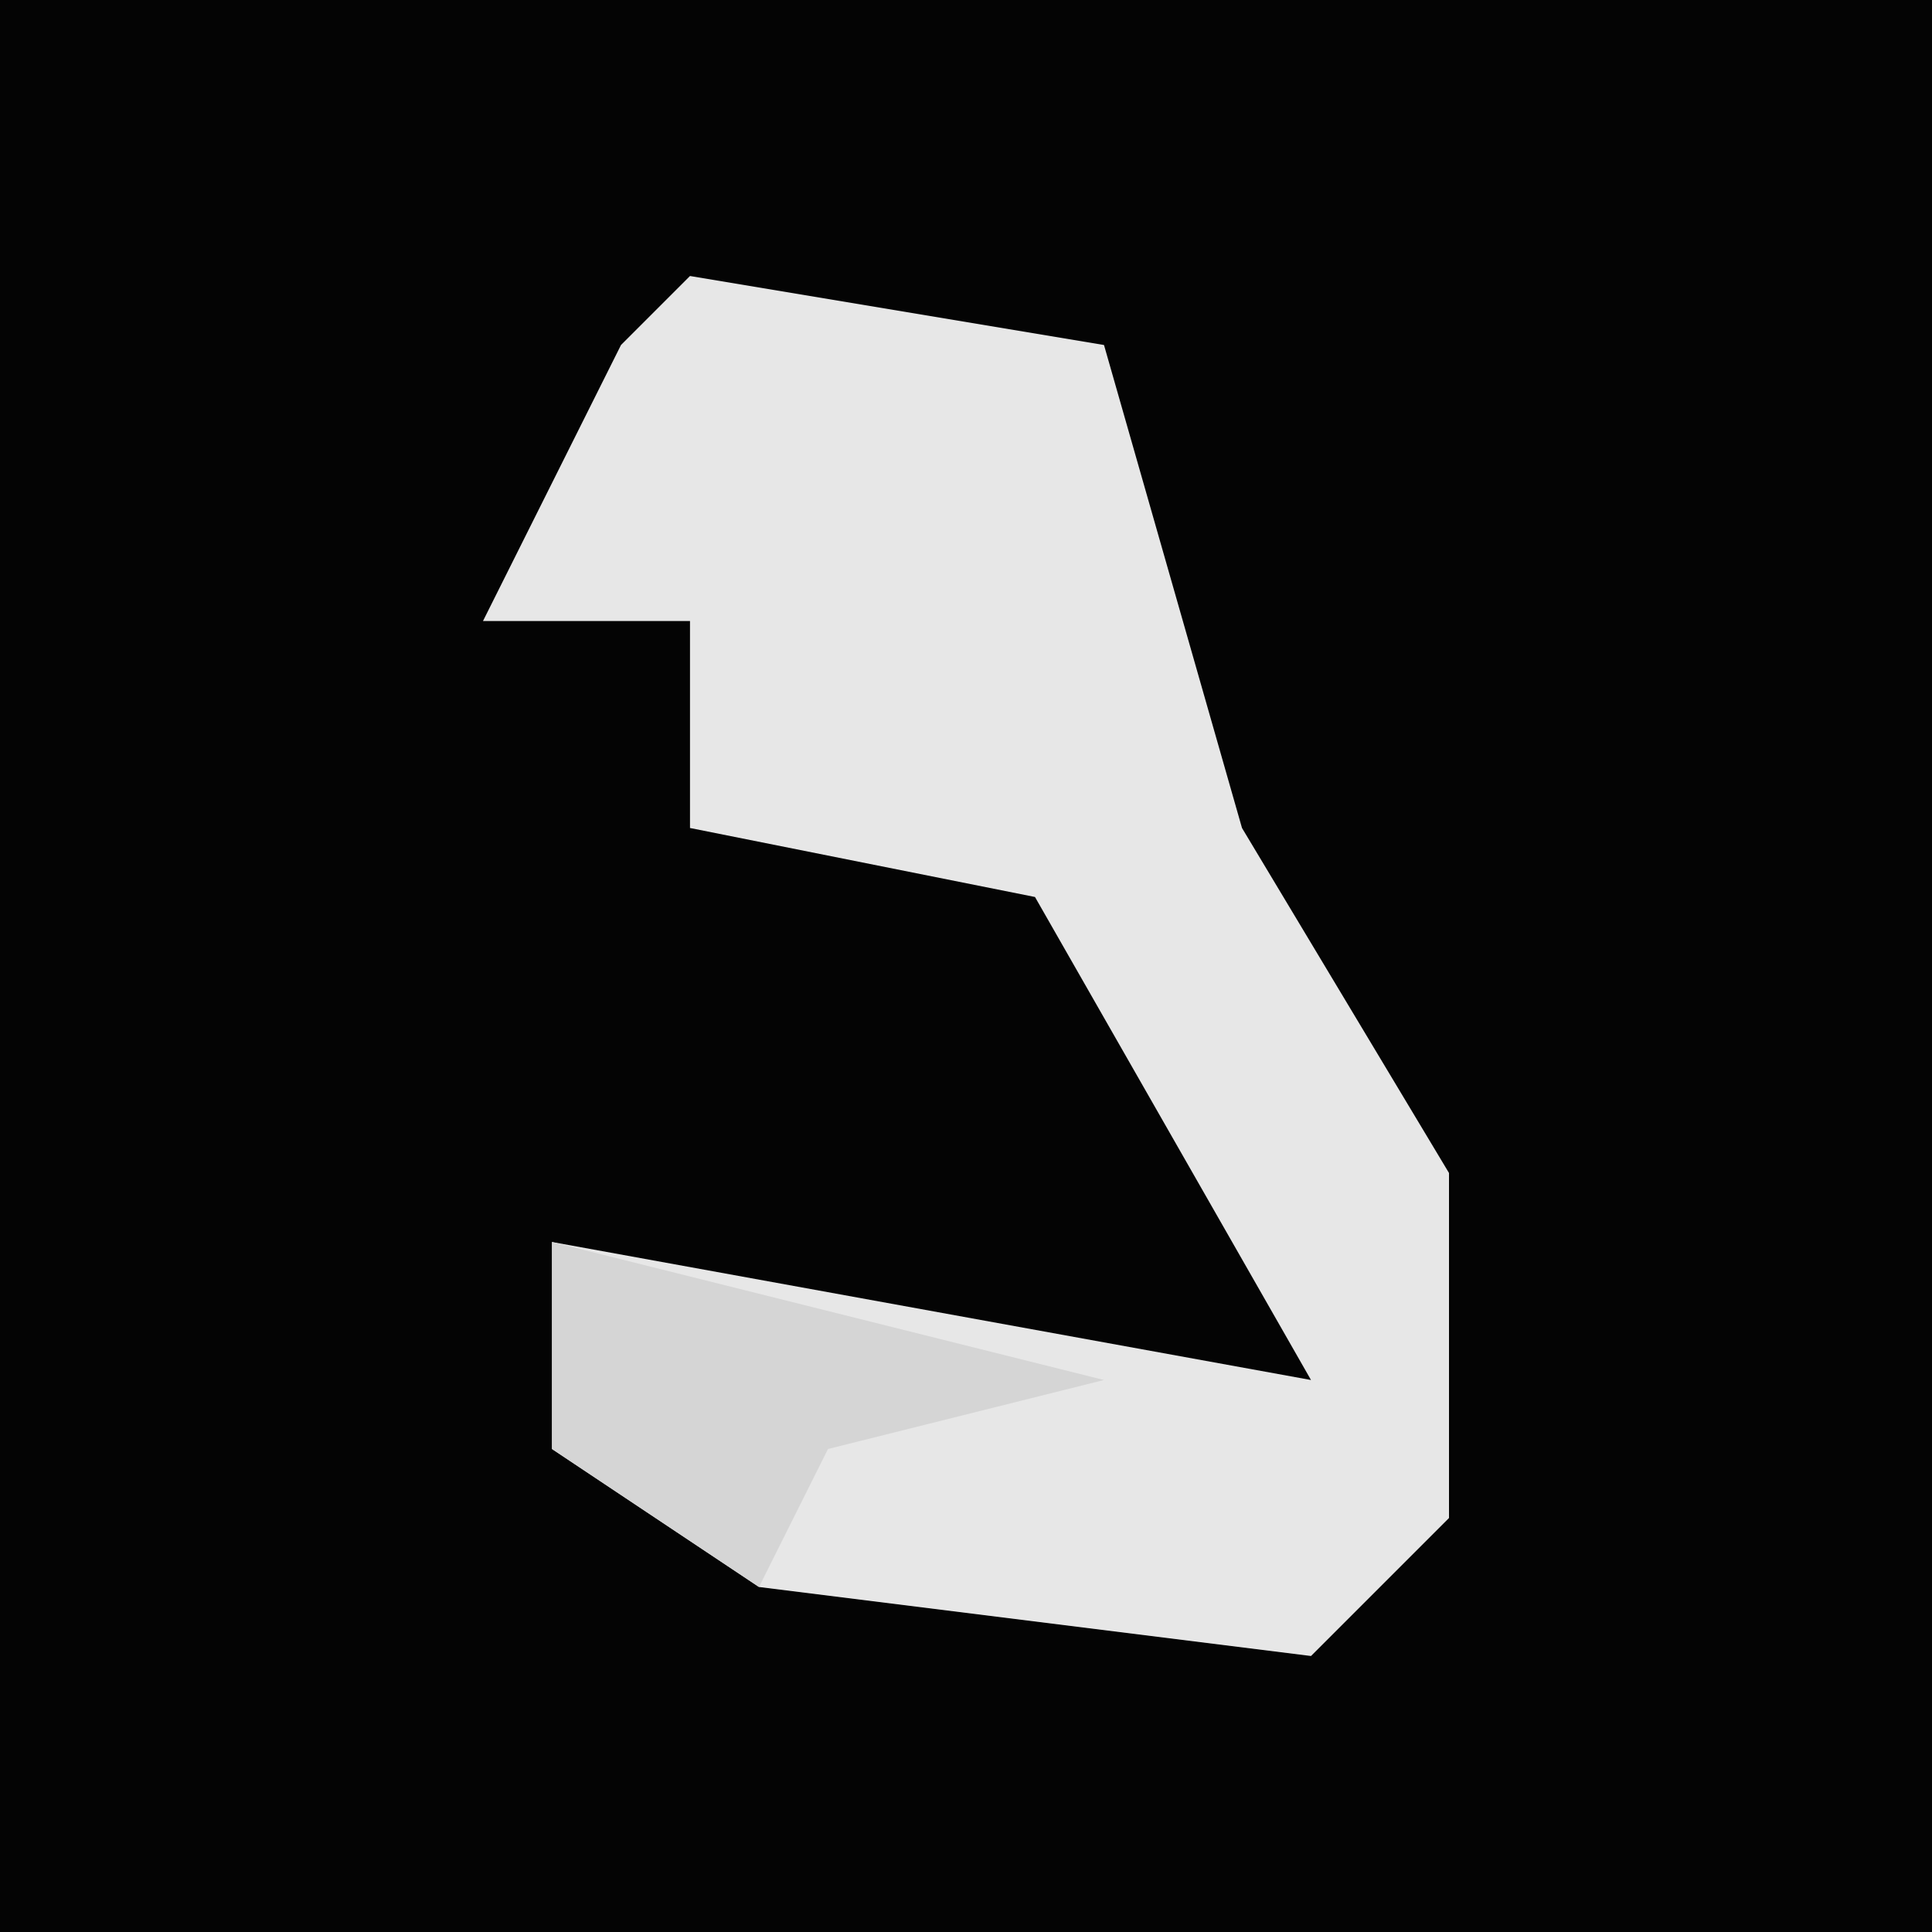 <?xml version="1.0" encoding="UTF-8"?>
<svg version="1.1" xmlns="http://www.w3.org/2000/svg" width="28" height="28">
<path d="M0,0 L28,0 L28,28 L0,28 Z " fill="#040404" transform="translate(0,0)"/>
<path d="M0,0 L6,1 L8,8 L11,13 L11,18 L9,20 L1,19 L-2,17 L-2,14 L9,16 L5,9 L0,8 L0,5 L-3,5 L-1,1 Z " fill="#E7E7E7" transform="translate(10,4)"/>
<path d="M0,0 L8,2 L4,3 L3,5 L0,3 Z " fill="#D5D5D5" transform="translate(8,18)"/>
</svg>
